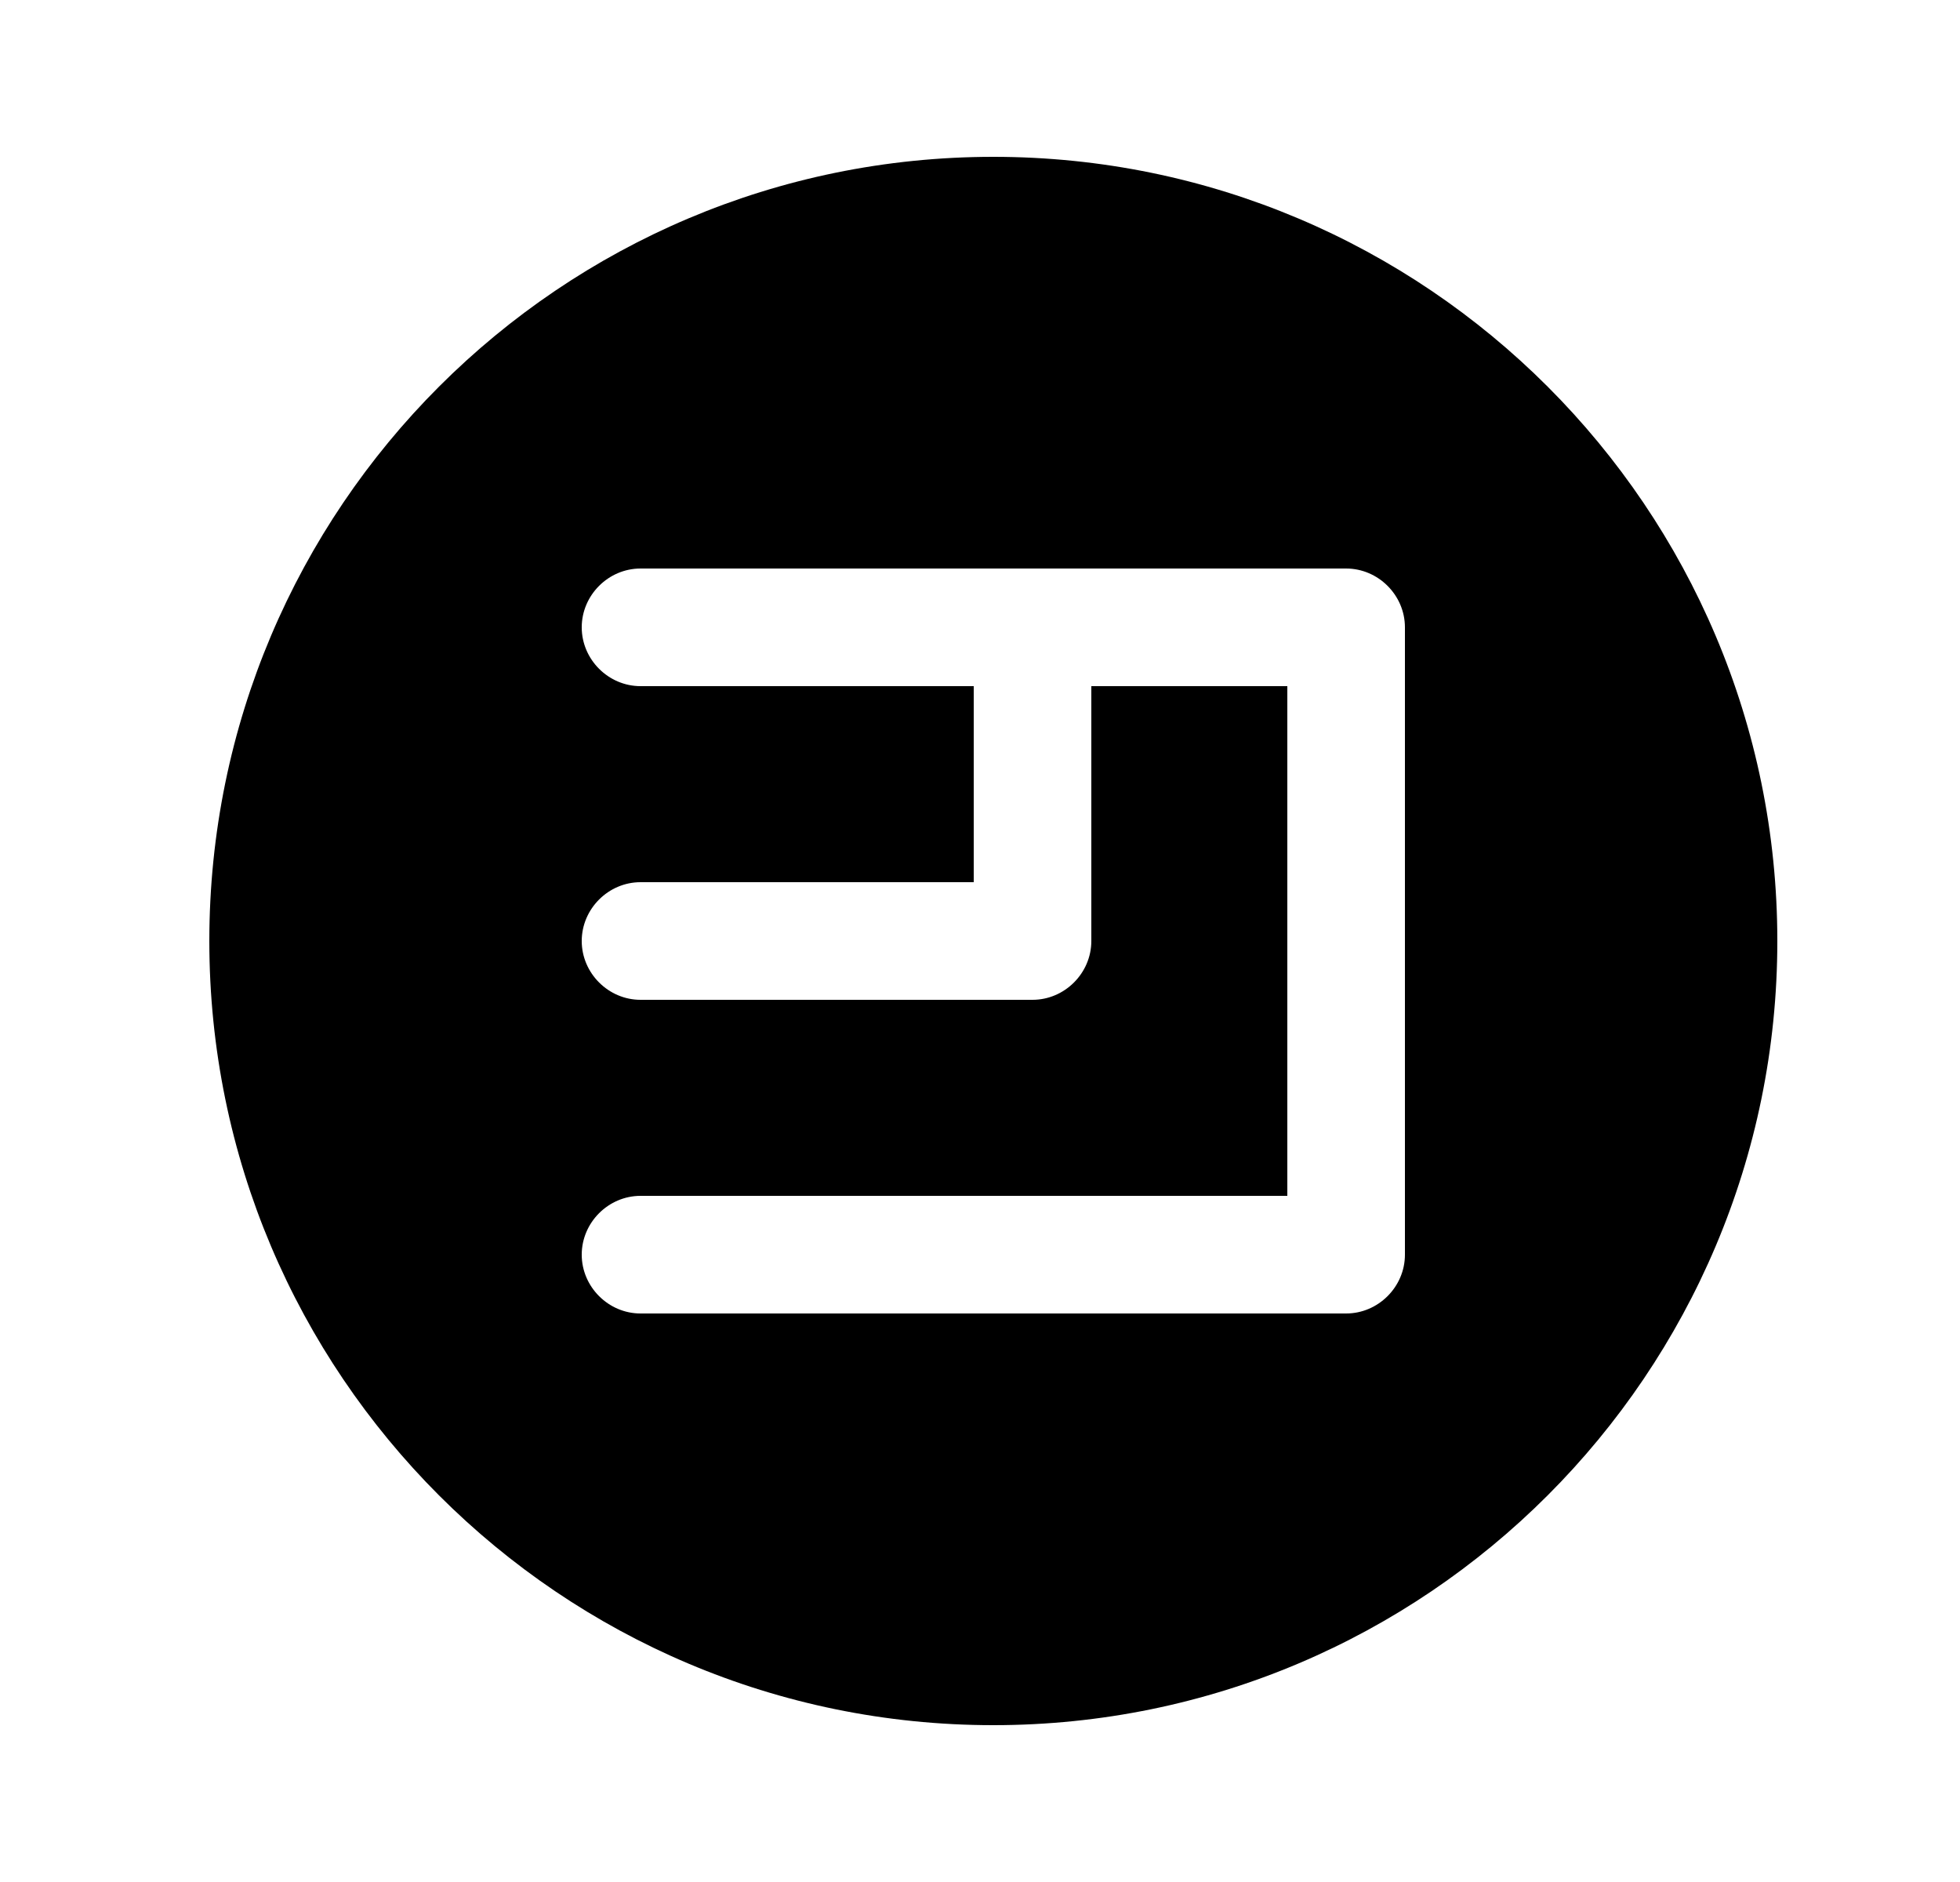 <svg width="25" height="24" viewBox="0 0 25 24" fill="none" xmlns="http://www.w3.org/2000/svg">
<path d="M12.67 2C7.15 2 2.67 6.48 2.67 12C2.67 17.52 7.15 22 12.67 22C18.19 22 22.67 17.52 22.67 12C22.67 6.48 18.19 2 12.67 2ZM17.92 16C17.92 16.41 17.58 16.75 17.17 16.75H8.17C7.76 16.75 7.42 16.41 7.42 16C7.42 15.59 7.76 15.25 8.17 15.25H16.42V8.75H13.92V12C13.92 12.41 13.58 12.75 13.17 12.75H8.17C7.76 12.75 7.42 12.41 7.42 12C7.42 11.59 7.76 11.25 8.17 11.25H12.42V8.75H8.17C7.76 8.75 7.42 8.41 7.42 8C7.42 7.59 7.76 7.25 8.17 7.25H17.17C17.58 7.25 17.92 7.59 17.92 8V16Z" fill="black"/>
</svg>
